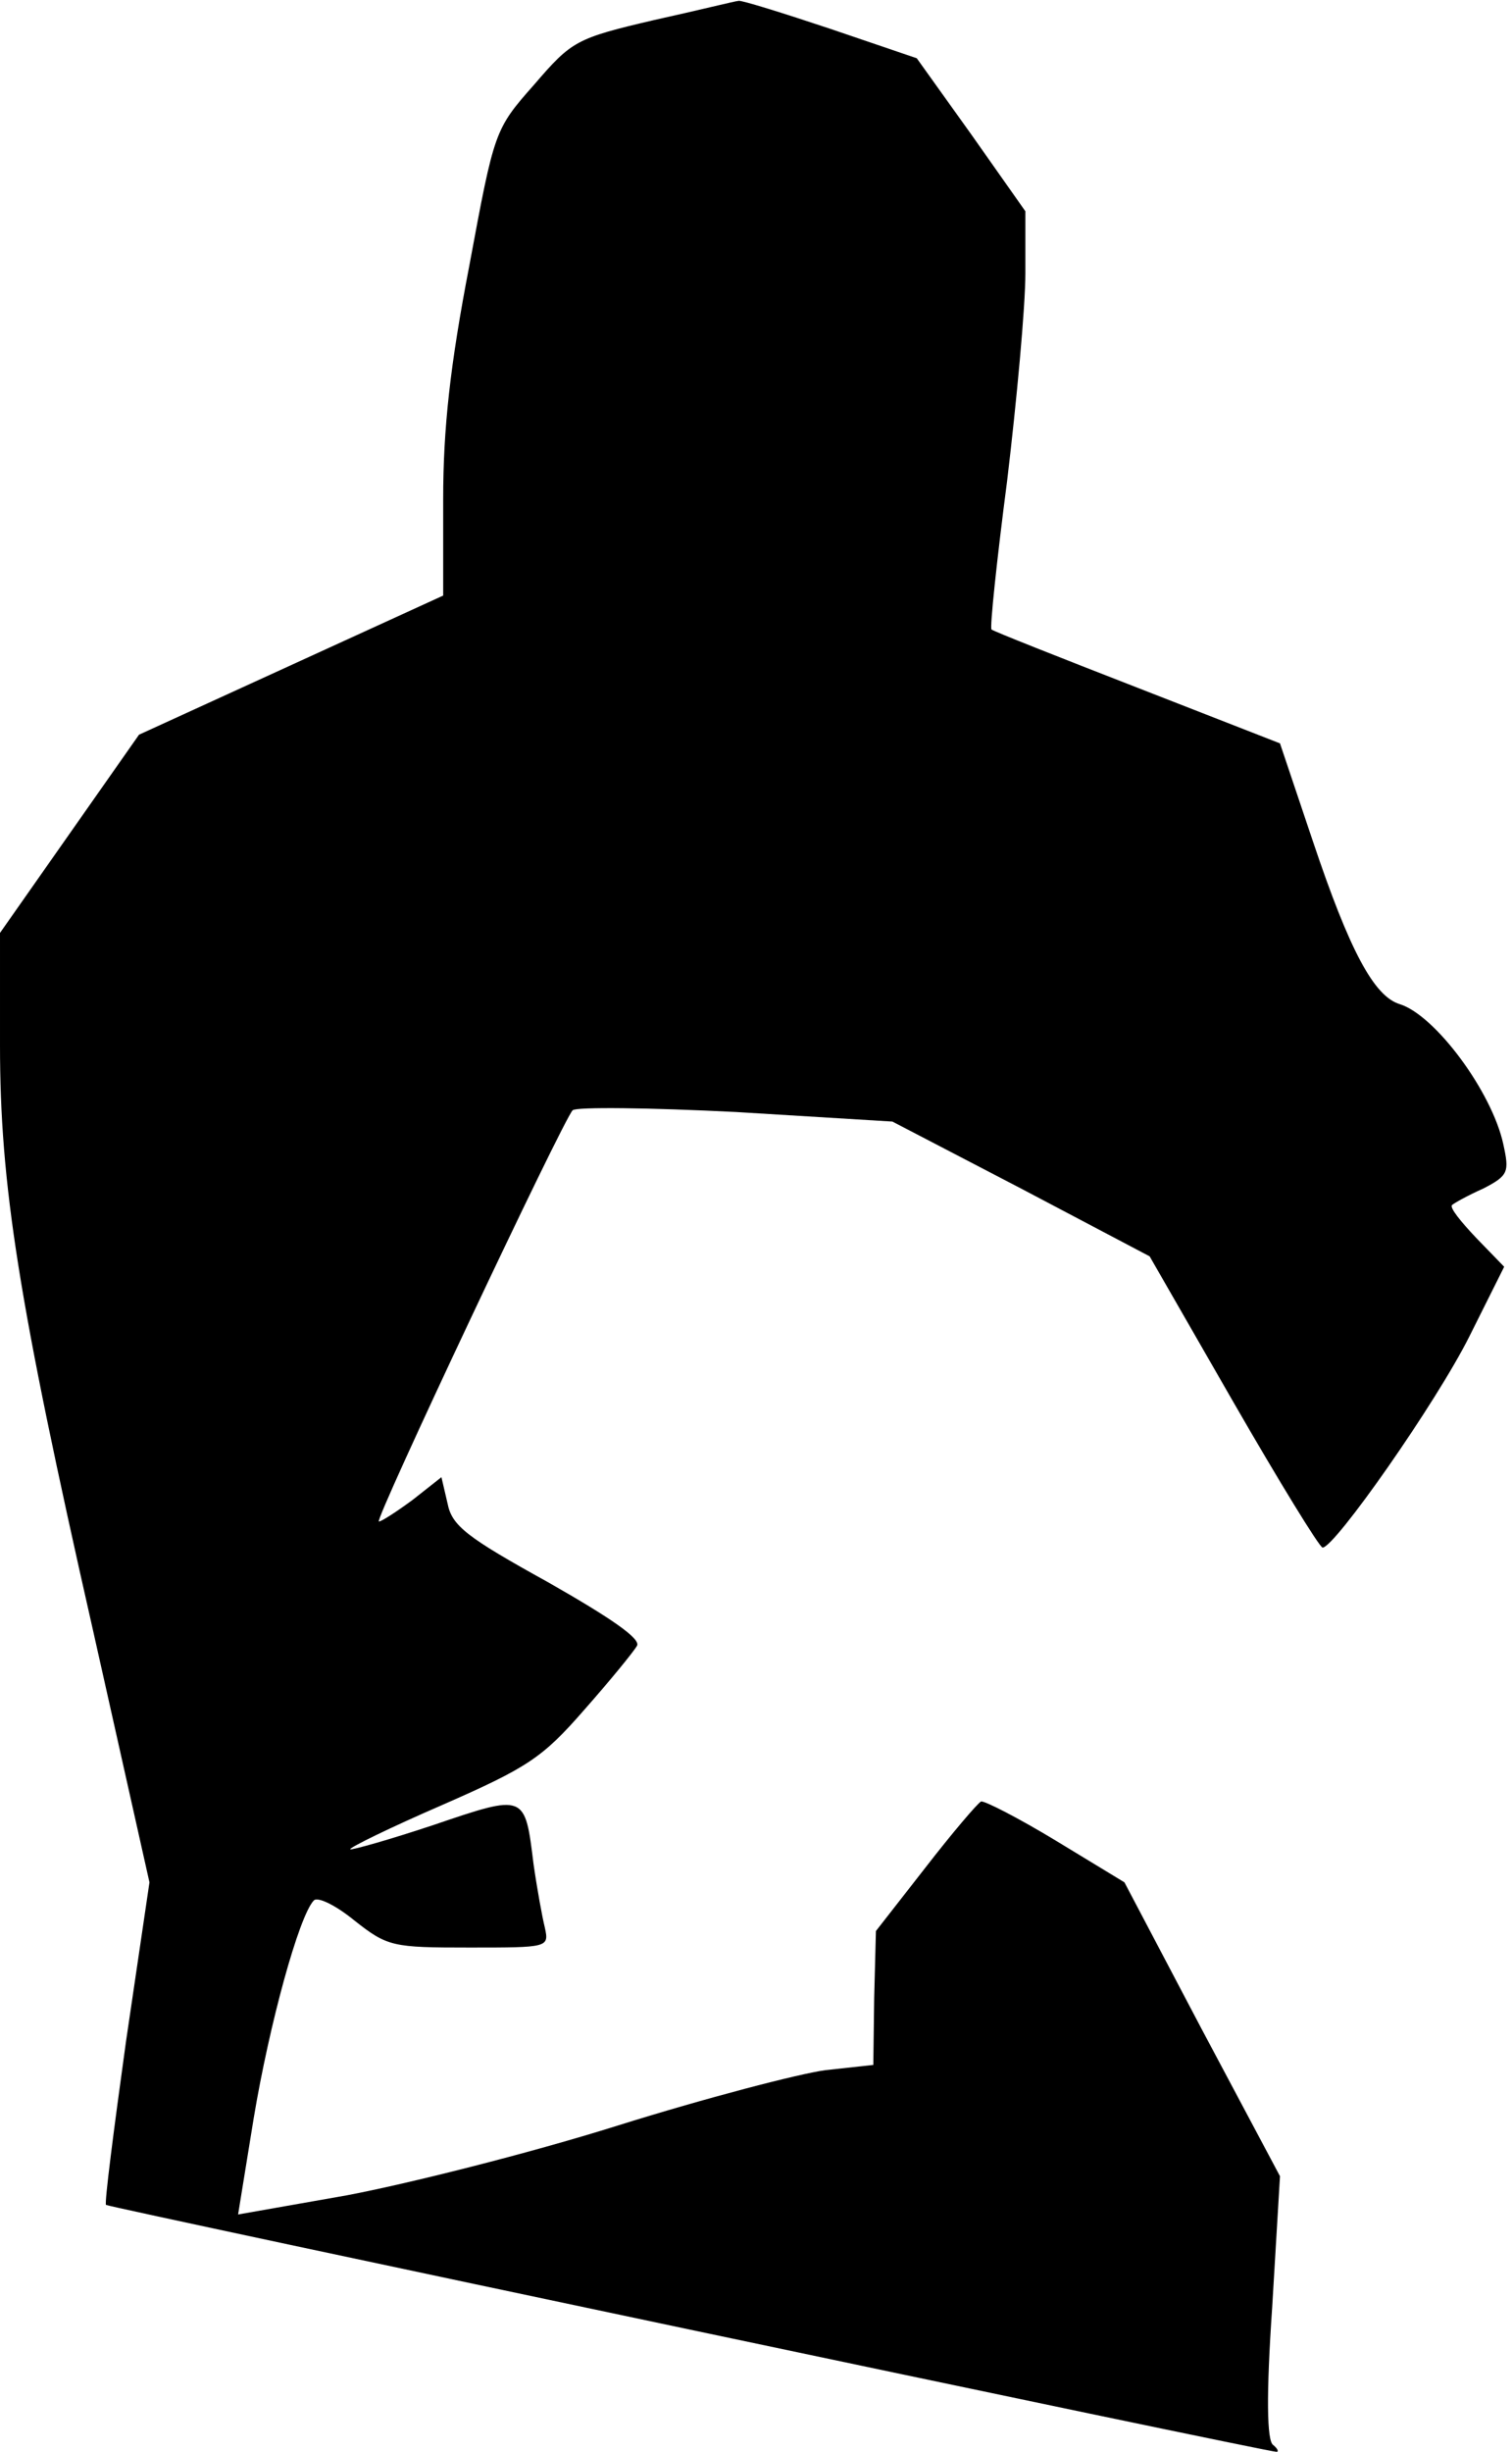 <?xml version="1.0" standalone="no"?>
<!DOCTYPE svg PUBLIC "-//W3C//DTD SVG 20010904//EN"
 "http://www.w3.org/TR/2001/REC-SVG-20010904/DTD/svg10.dtd">
<svg version="1.0" xmlns="http://www.w3.org/2000/svg"
 width="174pt" height="282pt" viewBox="0 0 174 282"
 preserveAspectRatio="xMidYMid meet">
<g transform="translate(0,282) scale(0.1,-0.1)"
fill="#000000" stroke="none">
<path fill="#000000" stroke="none" d="M753 2797 c-90 -21 -95 -24 -138 -74
-46 -52 -46 -53 -75 -209 -22 -114 -30 -187 -30 -268 l0 -111 -175 -80 -175
-80 -80 -114 -80 -114 0 -129 c0 -160 21 -294 107 -673 l65 -290 -27 -183
c-14 -101 -25 -186 -23 -188 4 -3 1335 -284 1347 -284 3 0 1 4 -4 8 -7 5 -8
56 -1 158 l9 151 -90 169 -89 169 -79 48 c-43 26 -82 46 -86 45 -4 -2 -33 -36
-64 -76 l-57 -73 -2 -77 -1 -77 -55 -6 c-30 -4 -138 -32 -240 -64 -102 -32
-242 -67 -311 -80 l-125 -22 18 111 c18 108 52 232 69 250 4 5 25 -5 47 -23
38 -30 44 -31 132 -31 91 0 92 0 87 23 -3 12 -9 45 -13 73 -10 81 -9 81 -115
45 -51 -17 -94 -29 -96 -28 -1 2 46 25 106 51 98 43 115 54 163 109 30 34 57
67 61 74 5 8 -30 32 -102 73 -94 52 -111 65 -116 91 l-7 30 -33 -26 c-19 -14
-36 -25 -39 -25 -6 0 212 462 223 473 4 4 89 3 188 -2 l180 -11 148 -77 148
-78 96 -167 c53 -92 99 -167 103 -168 14 0 131 167 169 243 l40 80 -32 33
c-18 19 -31 35 -28 38 2 2 18 11 36 19 29 15 30 19 23 51 -13 60 -78 148 -119
161 -30 9 -58 62 -100 187 l-38 113 -164 64 c-90 35 -166 65 -168 67 -2 2 6
79 18 171 11 92 21 200 21 239 l0 71 -62 88 -63 88 -100 34 c-54 18 -102 33
-105 32 -3 0 -47 -11 -97 -22z"/>
</g>
</svg>
